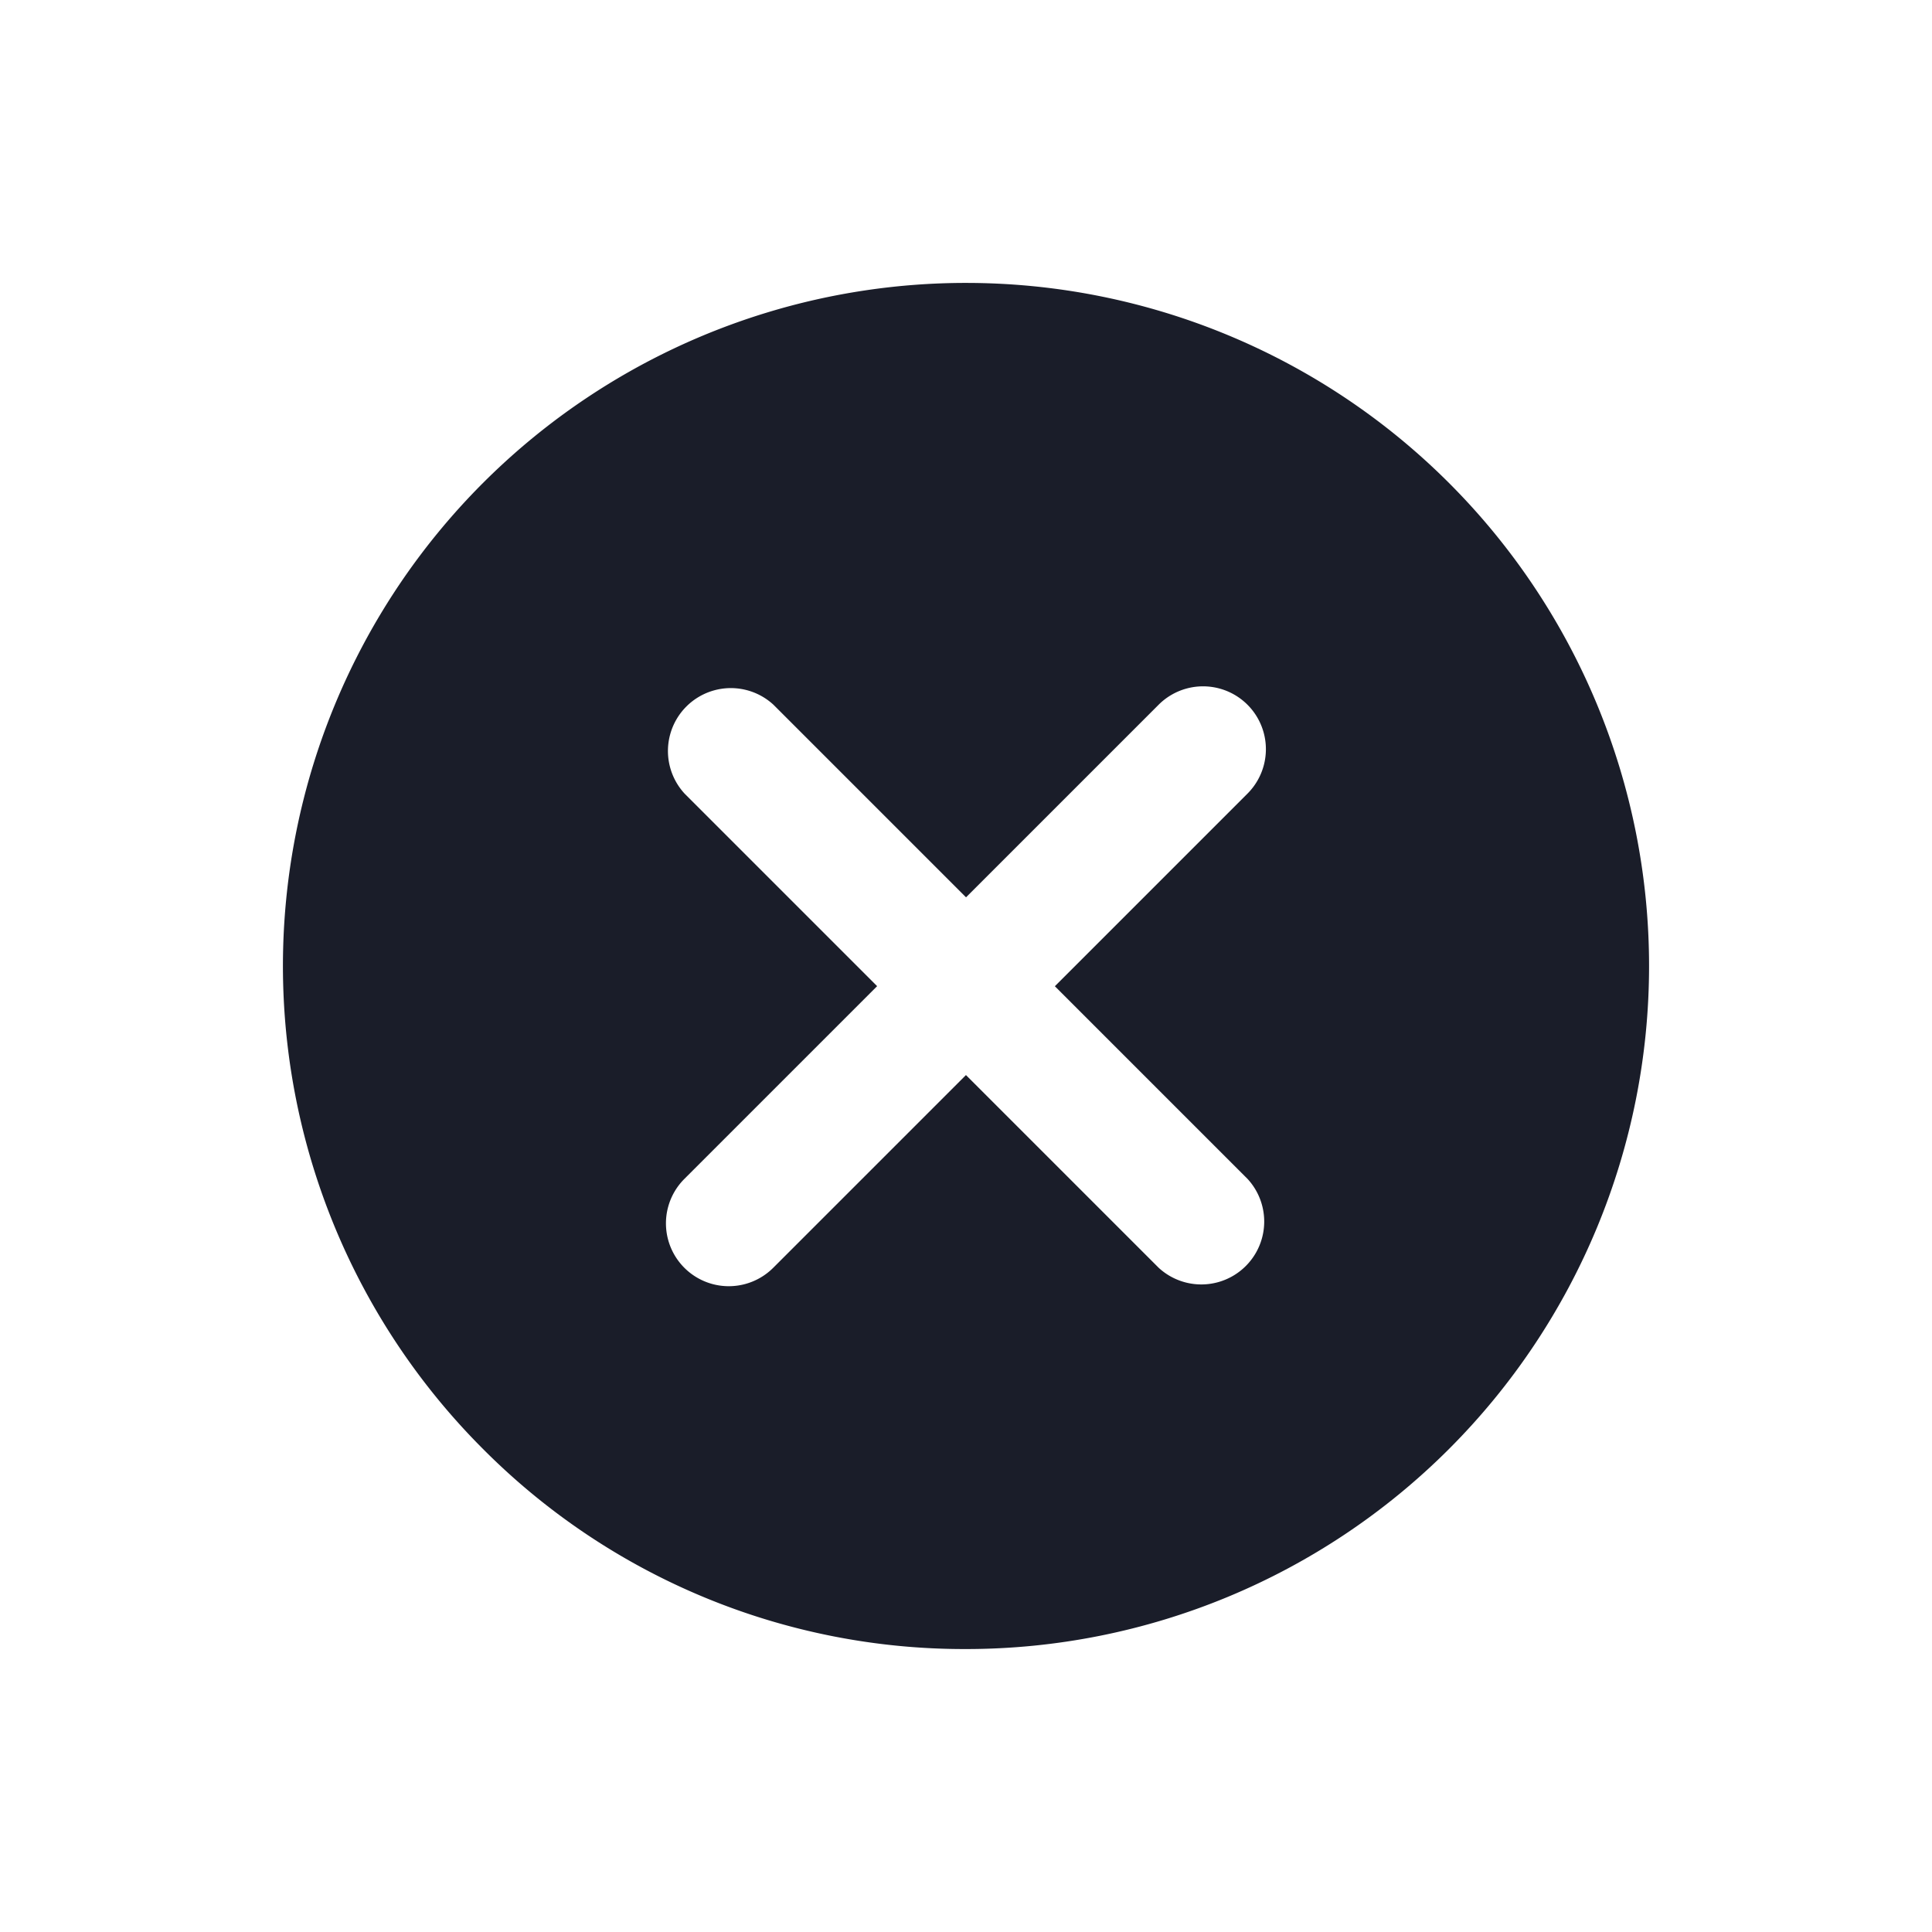 <svg xmlns="http://www.w3.org/2000/svg" width="35.356" height="35.356" viewBox="0 0 35.356 35.356">
  <g id="ic_banner_fechar" transform="translate(-795.822 -294)">
    <g id="Grupo_1566" data-name="Grupo 1566" transform="translate(813.5 294) rotate(45)">
      <path id="Subtração_2" data-name="Subtração 2" d="M12.5,25A12.5,12.5,0,0,1,3.661,3.661,12.5,12.5,0,0,1,21.339,21.339,12.418,12.418,0,0,1,12.5,25ZM6.627,11.611a1.151,1.151,0,0,0,0,2.3h4.984V18.9a1.15,1.15,0,1,0,2.3,0V13.912H18.9a1.151,1.151,0,0,0,0-2.3H13.912V6.627a1.15,1.15,0,1,0-2.3,0v4.984Z" fill="#1a1d29"/>
    </g>
  </g>
</svg>

